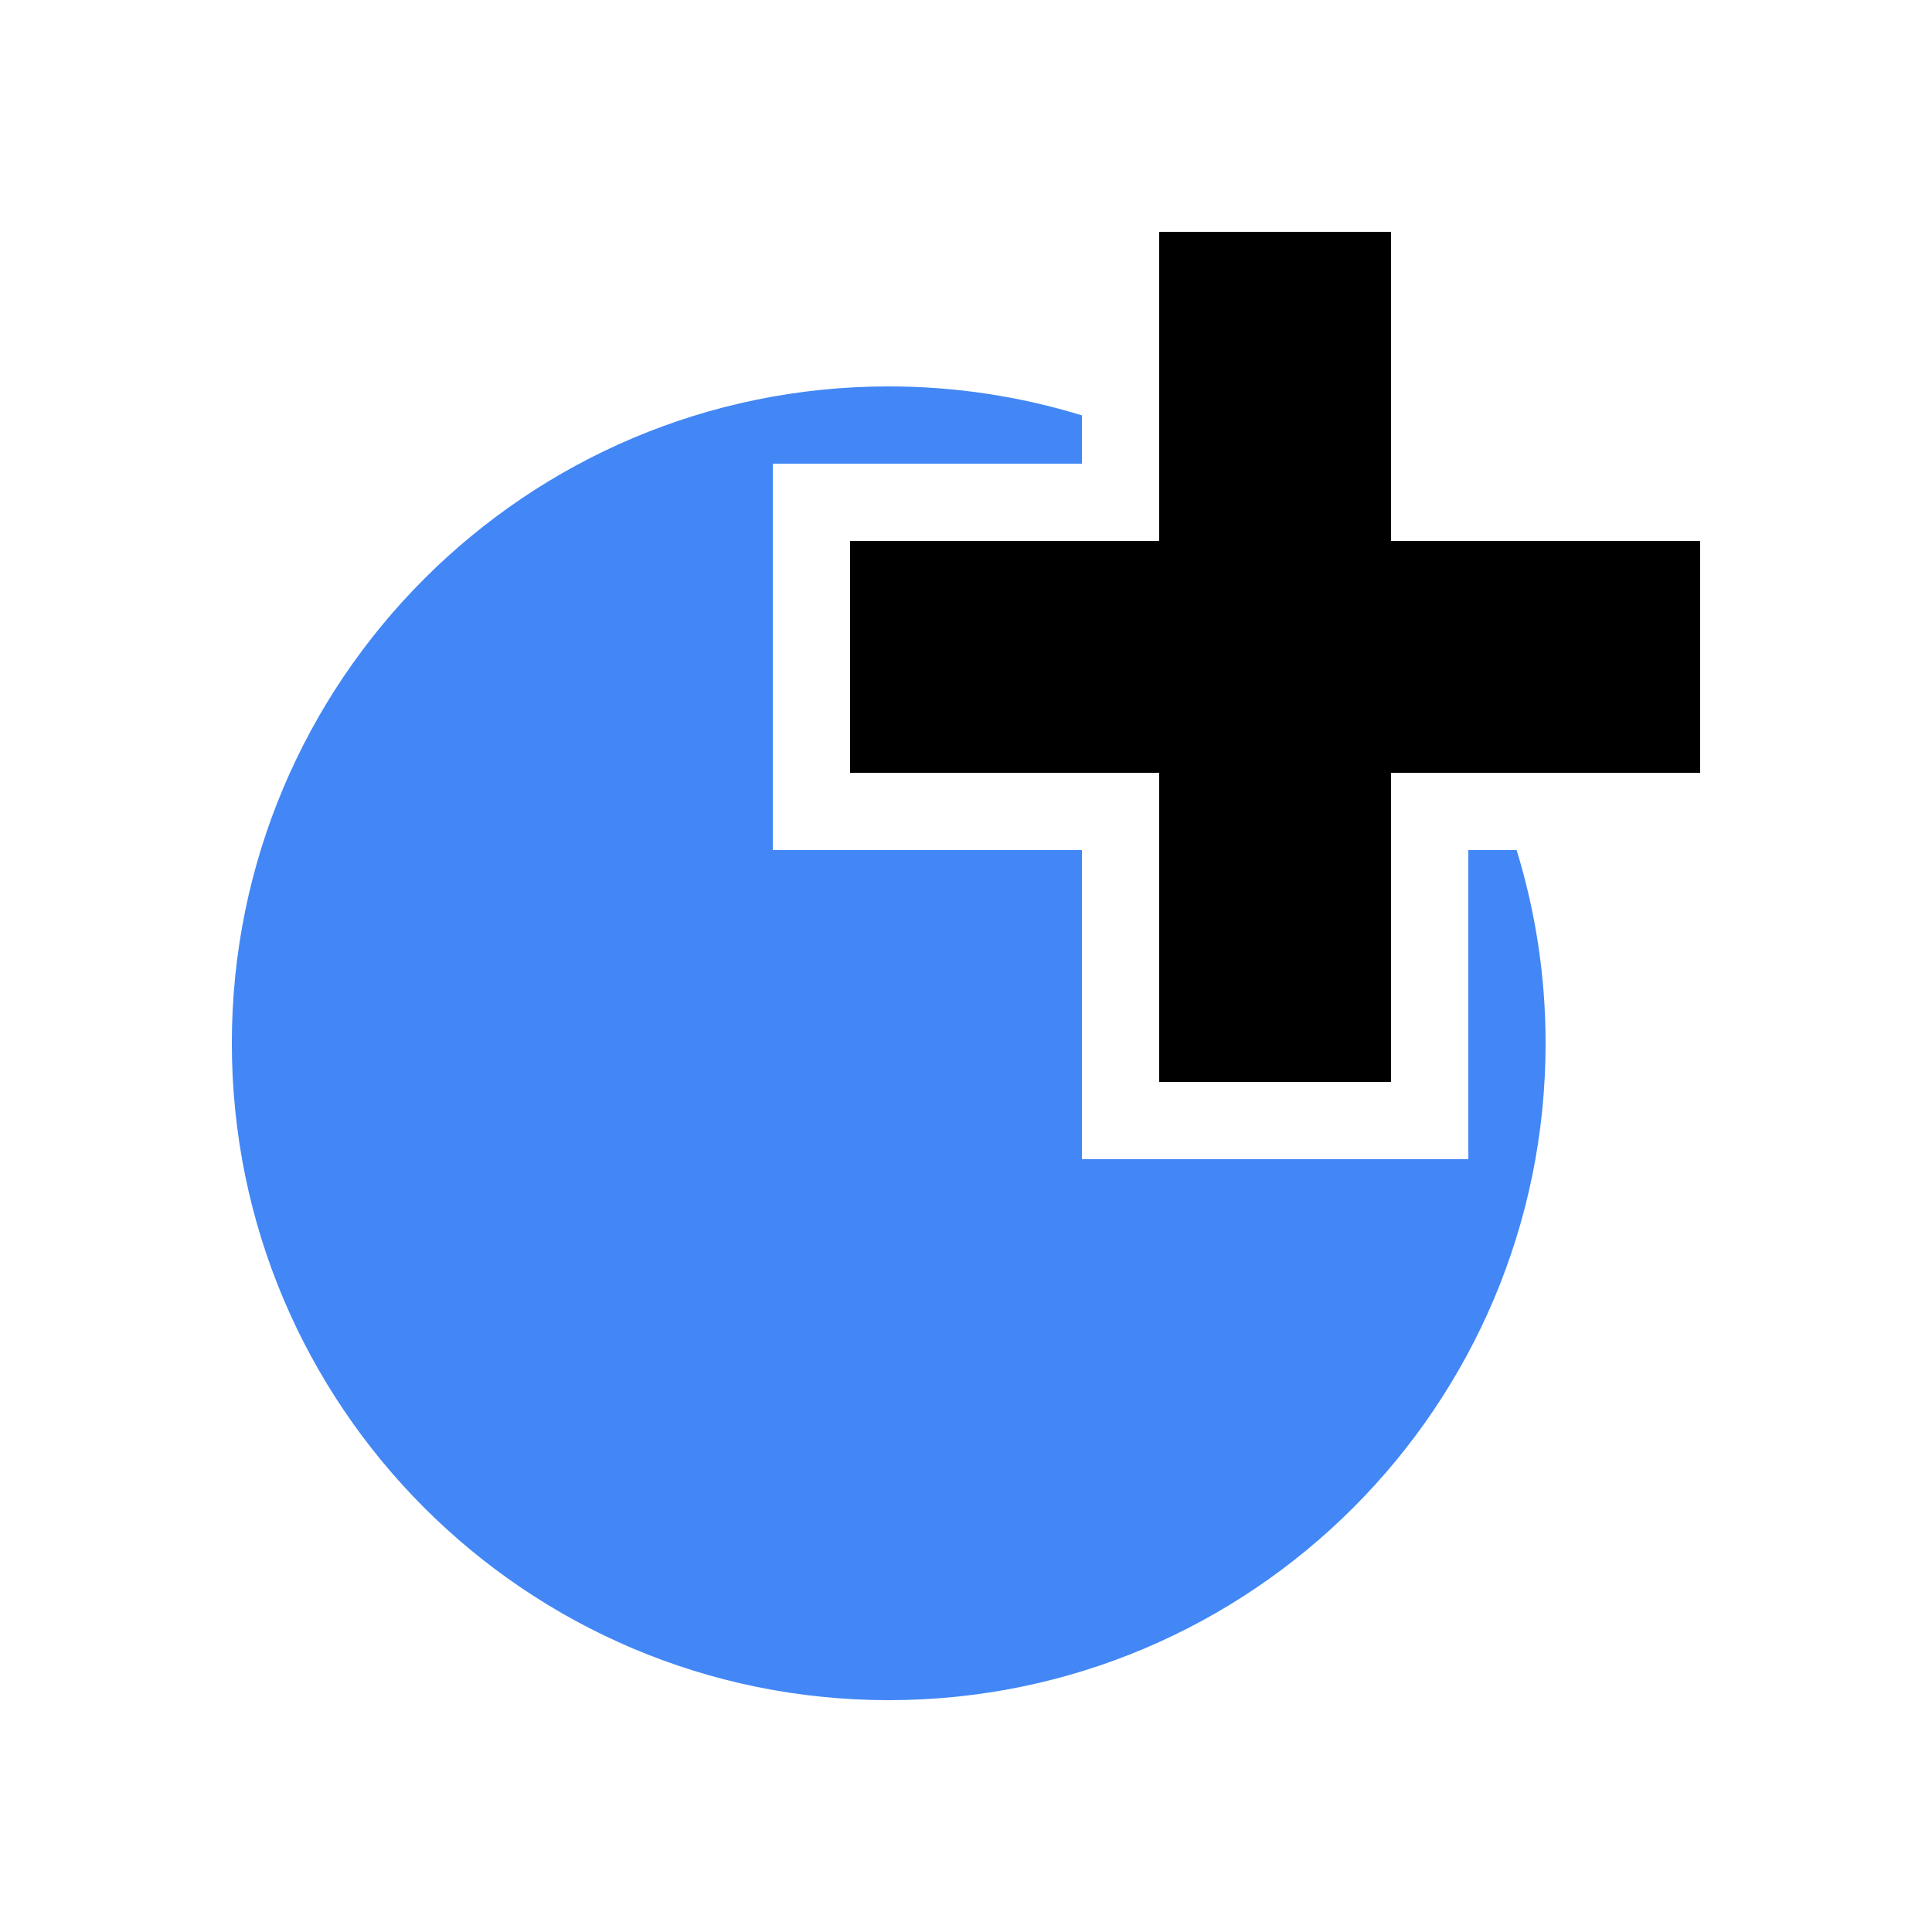 <?xml version="1.0" encoding="utf-8"?>
<!-- Generator: Adobe Illustrator 15.0.2, SVG Export Plug-In  -->
<!DOCTYPE svg PUBLIC "-//W3C//DTD SVG 1.1//EN" "http://www.w3.org/Graphics/SVG/1.1/DTD/svg11.dtd">
<svg version="1.1"
	 xmlns="http://www.w3.org/2000/svg" xmlns:xlink="http://www.w3.org/1999/xlink" xmlns:a="http://ns.adobe.com/AdobeSVGViewerExtensions/3.0/"
	 x="0px" y="0px" width="25px" height="25px" viewBox="-3 -3 25 25" enable-background="new -3 -3 25 25" xml:space="preserve">
<defs>
</defs>
<path fill="#4287F5" d="M16,8v4h-5V8H7V3h4V2.375C10.209,2.132,9.37,2,8.5,2C3.806,2,0,5.806,0,10.5C0,15.194,3.806,19,8.5,19
	s8.5-3.806,8.5-8.5c0-0.87-0.132-1.709-0.375-2.5H16z"/>
<polygon points="19,4 15,4 15,0 12,0 12,4 8,4 8,7 12,7 12,11 15,11 15,7 19,7 "/>
</svg>
